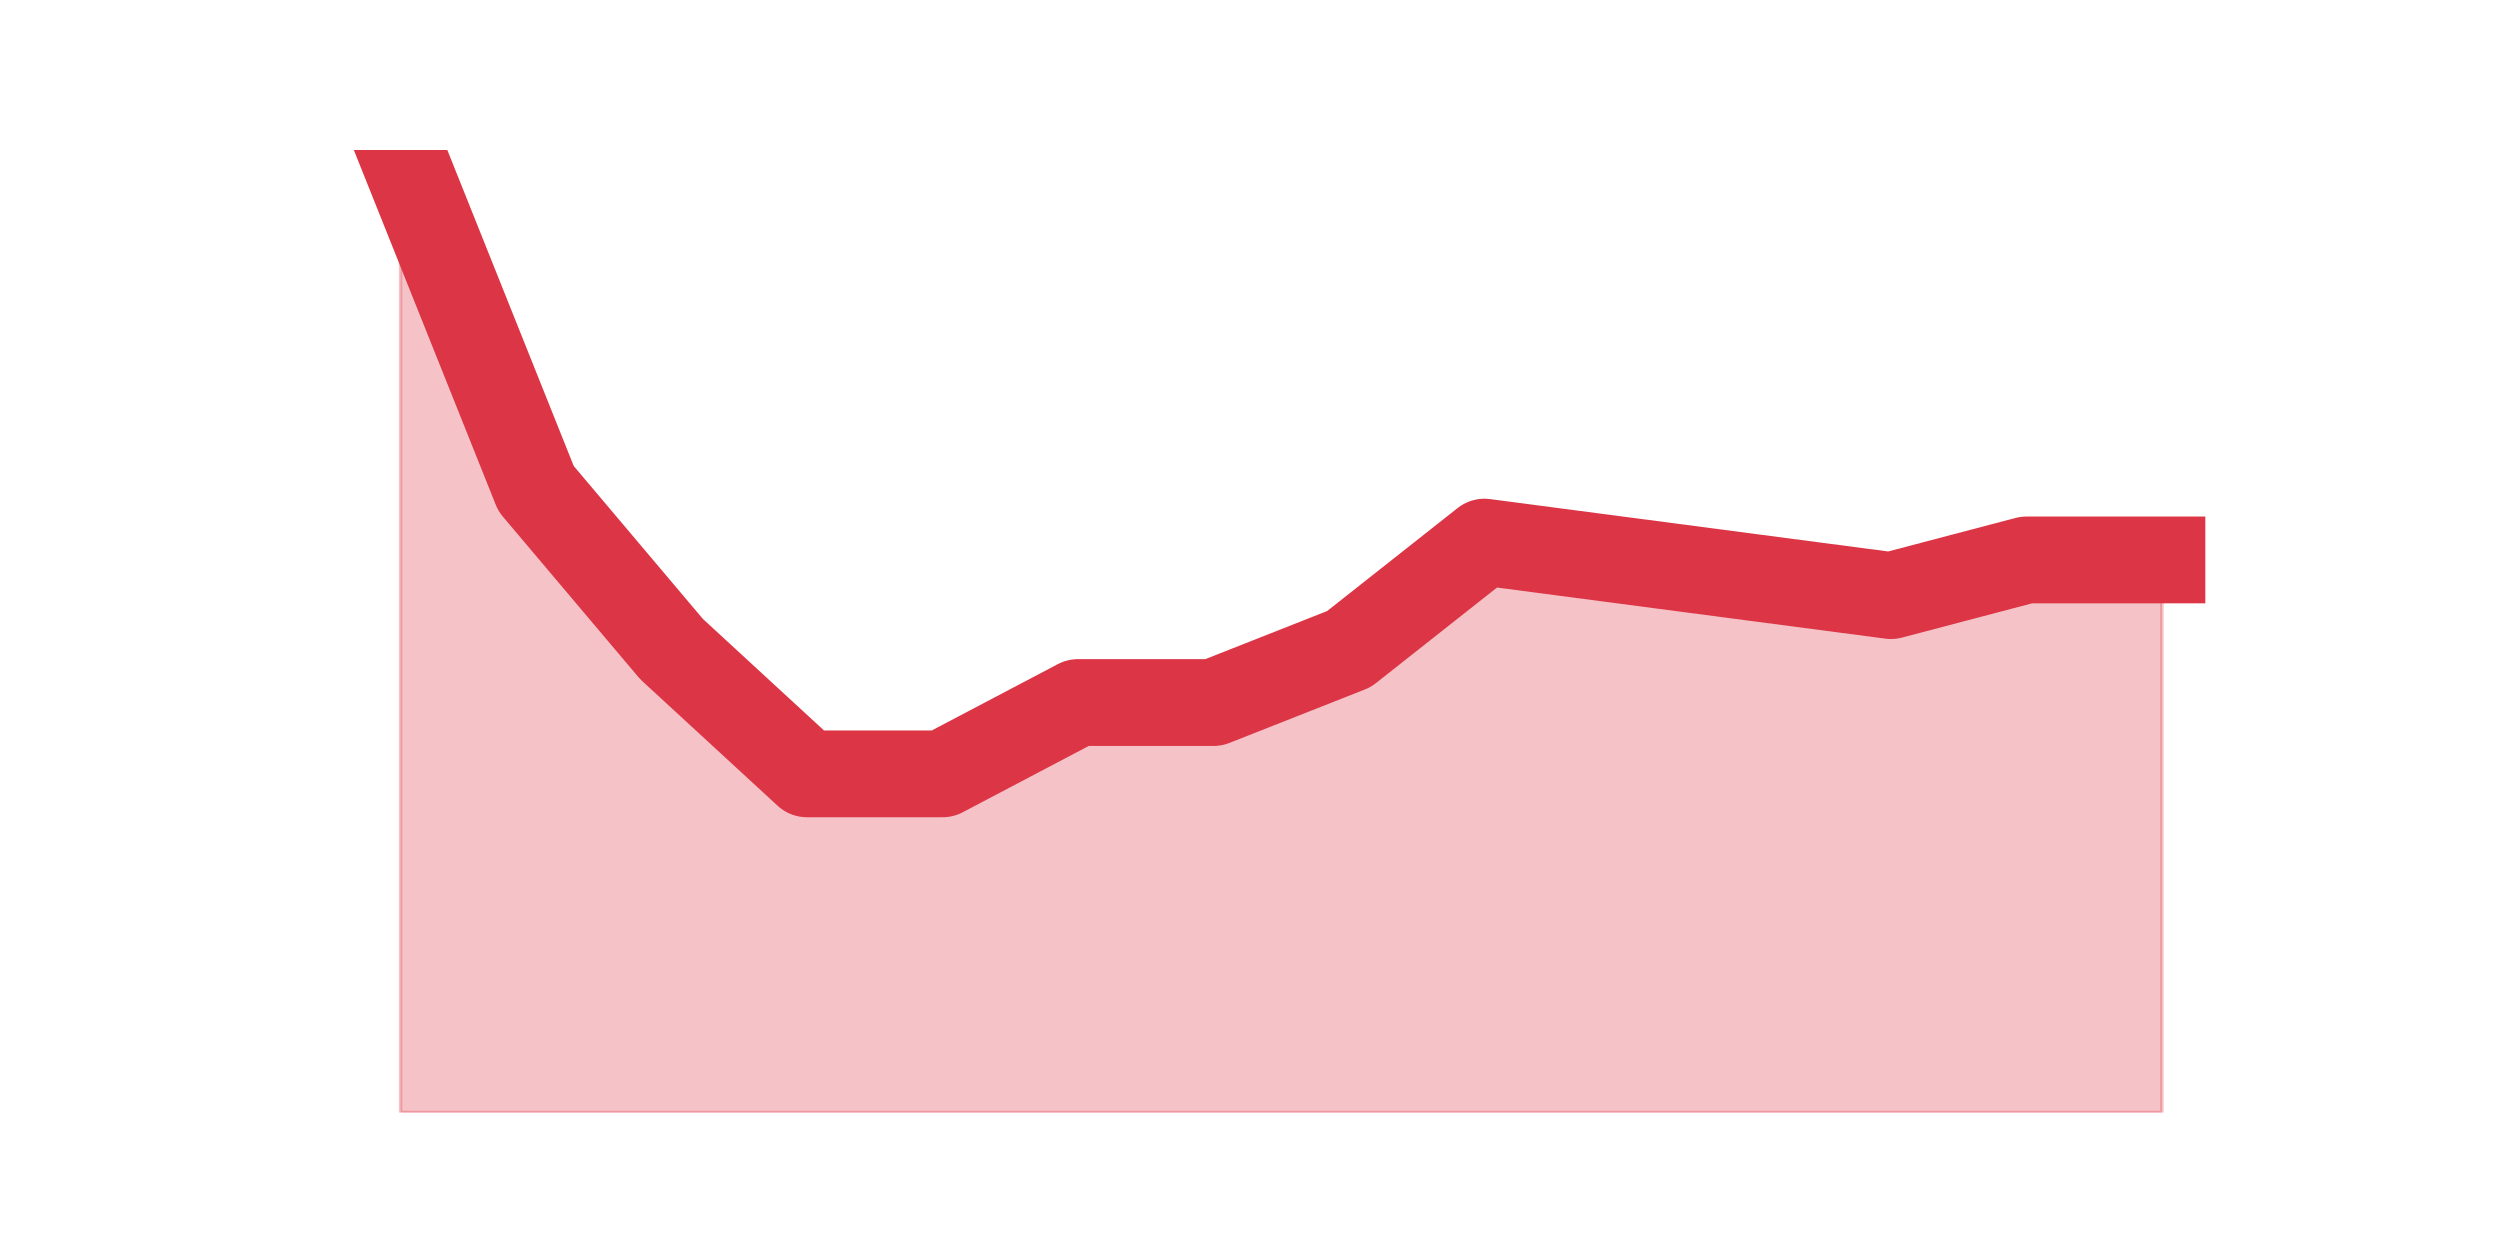 <?xml version="1.0" encoding="utf-8" standalone="no"?>
<!DOCTYPE svg PUBLIC "-//W3C//DTD SVG 1.1//EN"
  "http://www.w3.org/Graphics/SVG/1.1/DTD/svg11.dtd">
<svg height="360pt" version="1.1" viewBox="0 0 720 360" width="720pt" xmlns="http://www.w3.org/2000/svg" xmlns:xlink="http://www.w3.org/1999/xlink">
 <defs>
  <style type="text/css">*{stroke-linecap:butt;stroke-linejoin:round;}</style>
 </defs>
 <g id="figure_1">
  <g id="patch_1">
   <path d="M 0 360 
L 720 360 
L 720 0 
L 0 0 
z
" style="fill:none;"/>
  </g>
  <g id="axes_1">
   <g id="matplotlib.axis_1"/>
   <g id="matplotlib.axis_2"/>
   <g id="PolyCollection_1">
    <defs>
     <path d="M 115.364 -316.8 
L 115.364 -39.6 
L 154.385 -39.6 
L 193.406 -39.6 
L 232.427 -39.6 
L 271.448 -39.6 
L 310.469 -39.6 
L 349.49 -39.6 
L 388.51 -39.6 
L 427.531 -39.6 
L 466.552 -39.6 
L 505.573 -39.6 
L 544.594 -39.6 
L 583.615 -39.6 
L 622.636 -39.6 
L 622.636 -198.733 
L 622.636 -198.733 
L 583.615 -198.733 
L 544.594 -188.467 
L 505.573 -193.6 
L 466.552 -198.733 
L 427.531 -203.867 
L 388.51 -173.067 
L 349.49 -157.667 
L 310.469 -157.667 
L 271.448 -137.133 
L 232.427 -137.133 
L 193.406 -173.067 
L 154.385 -219.267 
L 115.364 -316.8 
z
" id="m3d94608e32" style="stroke:#dc3545;stroke-opacity:0.3;"/>
    </defs>
    <g clip-path="url(#pa87e9c8769)">
     <use style="fill:#dc3545;fill-opacity:0.3;stroke:#dc3545;stroke-opacity:0.3;" x="0" xlink:href="#m3d94608e32" y="360"/>
    </g>
   </g>
   <g id="line2d_1">
    <path clip-path="url(#pa87e9c8769)" d="M 115.364 43.2 
L 154.385 140.733 
L 193.406 186.933 
L 232.427 222.867 
L 271.448 222.867 
L 310.469 202.333 
L 349.49 202.333 
L 388.51 186.933 
L 427.531 156.133 
L 466.552 161.267 
L 505.573 166.4 
L 544.594 171.533 
L 583.615 161.267 
L 622.636 161.267 
" style="fill:none;stroke:#dc3545;stroke-linecap:square;stroke-width:25;"/>
   </g>
  </g>
 </g>
 <defs>
  <clipPath id="pa87e9c8769">
   <rect height="277.2" width="558" x="90" y="43.2"/>
  </clipPath>
 </defs>
</svg>
